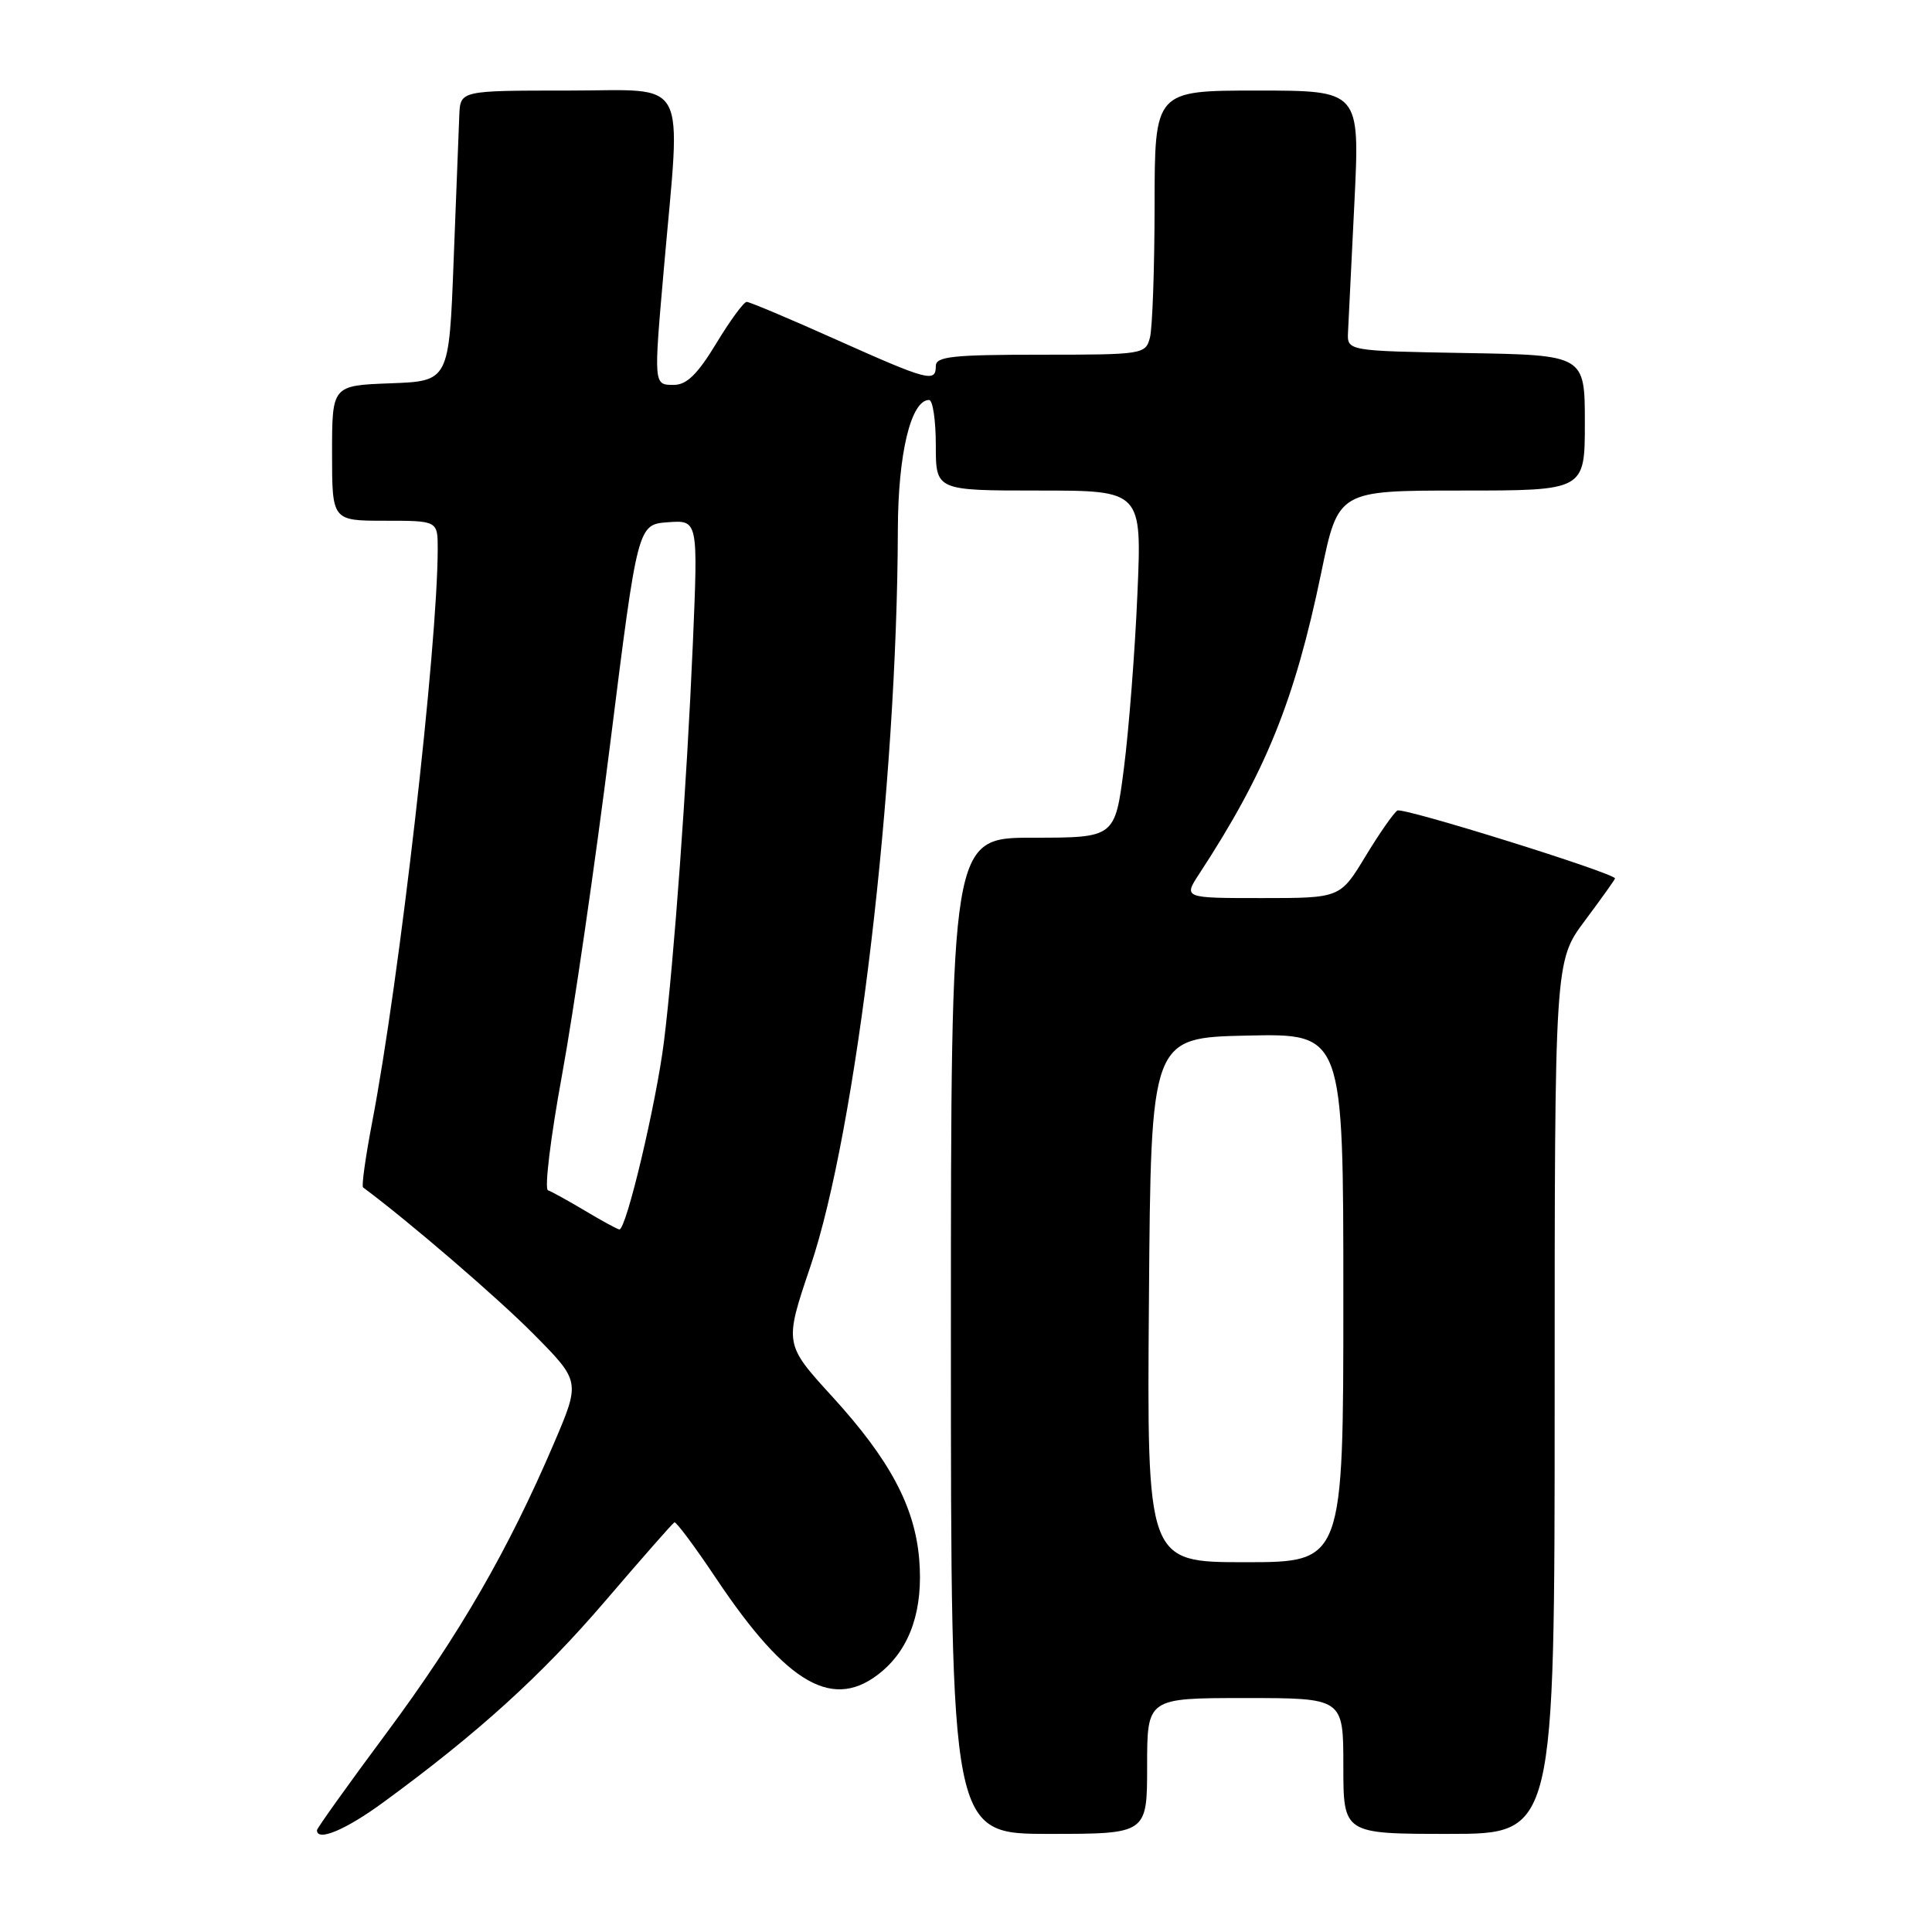 <?xml version="1.0" encoding="UTF-8" standalone="no"?>
<!DOCTYPE svg PUBLIC "-//W3C//DTD SVG 1.1//EN" "http://www.w3.org/Graphics/SVG/1.1/DTD/svg11.dtd" >
<svg xmlns="http://www.w3.org/2000/svg" xmlns:xlink="http://www.w3.org/1999/xlink" version="1.1" viewBox="0 0 256 256">
 <g >
 <path fill="currentColor"
d=" M 50.79 238.82 C 63.34 229.64 71.73 222.02 80.13 212.22 C 84.97 206.57 89.12 201.84 89.36 201.72 C 89.59 201.60 92.07 204.93 94.87 209.12 C 104.40 223.36 110.52 226.80 116.86 221.47 C 120.66 218.26 122.35 213.21 121.80 206.62 C 121.22 199.63 117.90 193.41 110.30 185.08 C 103.91 178.08 103.91 178.08 107.39 167.79 C 113.47 149.81 118.88 104.20 118.97 70.15 C 119.00 60.08 120.71 53.00 123.11 53.00 C 123.60 53.00 124.00 55.70 124.00 59.00 C 124.00 65.00 124.00 65.00 137.65 65.00 C 151.31 65.00 151.31 65.00 150.71 78.75 C 150.39 86.31 149.58 96.66 148.93 101.75 C 147.74 111.00 147.74 111.00 136.87 111.00 C 126.00 111.00 126.00 111.00 126.00 177.00 C 126.00 243.00 126.00 243.00 139.00 243.00 C 152.00 243.00 152.00 243.00 152.00 234.00 C 152.00 225.00 152.00 225.00 165.00 225.00 C 178.00 225.00 178.00 225.00 178.00 234.00 C 178.00 243.00 178.00 243.00 192.00 243.00 C 206.00 243.00 206.00 243.00 206.00 185.18 C 206.00 127.36 206.00 127.36 210.00 122.00 C 212.20 119.05 214.00 116.53 214.00 116.40 C 214.00 115.71 185.91 106.94 185.16 107.40 C 184.68 107.70 182.77 110.43 180.93 113.47 C 177.58 119.00 177.58 119.00 167.19 119.00 C 156.80 119.00 156.80 119.00 158.93 115.75 C 167.72 102.31 171.56 92.82 175.07 75.89 C 177.32 65.00 177.32 65.00 193.66 65.00 C 210.00 65.00 210.00 65.00 210.00 56.03 C 210.00 47.05 210.00 47.05 194.25 46.78 C 178.50 46.50 178.50 46.50 178.62 44.00 C 178.69 42.62 179.07 34.86 179.47 26.75 C 180.19 12.00 180.19 12.00 166.60 12.00 C 153.00 12.00 153.00 12.00 152.99 27.25 C 152.98 35.64 152.70 43.51 152.37 44.75 C 151.78 46.95 151.44 47.00 137.88 47.00 C 126.21 47.00 124.00 47.24 124.00 48.50 C 124.00 50.72 123.00 50.46 110.80 45.00 C 104.66 42.25 99.32 40.00 98.94 40.00 C 98.56 40.00 96.74 42.47 94.91 45.50 C 92.43 49.59 90.99 51.00 89.29 51.00 C 86.60 51.00 86.61 51.08 87.97 35.55 C 90.24 9.66 91.50 12.00 75.31 12.00 C 61.00 12.00 61.00 12.00 60.86 15.25 C 60.79 17.04 60.45 25.70 60.11 34.50 C 59.50 50.50 59.50 50.50 51.75 50.79 C 44.00 51.08 44.00 51.08 44.00 60.04 C 44.00 69.00 44.00 69.00 51.00 69.00 C 58.00 69.00 58.00 69.00 58.00 72.75 C 57.98 85.69 52.93 129.90 49.30 148.77 C 48.43 153.33 47.89 157.18 48.11 157.34 C 54.19 161.85 65.97 171.99 70.70 176.77 C 76.91 183.04 76.91 183.04 73.39 191.27 C 67.34 205.42 60.83 216.68 51.25 229.58 C 46.16 236.43 42.00 242.25 42.00 242.51 C 42.00 244.07 45.82 242.46 50.79 238.82 Z  M 152.24 172.25 C 152.50 137.50 152.50 137.50 165.25 137.22 C 178.00 136.94 178.00 136.94 178.00 171.97 C 178.00 207.00 178.00 207.00 164.99 207.00 C 151.97 207.00 151.97 207.00 152.24 172.25 Z  M 77.50 160.42 C 75.30 159.11 73.10 157.89 72.61 157.72 C 72.12 157.55 72.96 150.68 74.47 142.45 C 75.98 134.23 78.86 114.45 80.86 98.50 C 84.50 69.50 84.50 69.50 88.50 69.20 C 92.50 68.91 92.50 68.91 91.81 85.20 C 91.00 104.02 89.32 127.18 87.98 138.00 C 86.95 146.23 82.96 163.06 82.06 162.91 C 81.75 162.85 79.70 161.74 77.50 160.42 Z "/>
</g>
</svg>